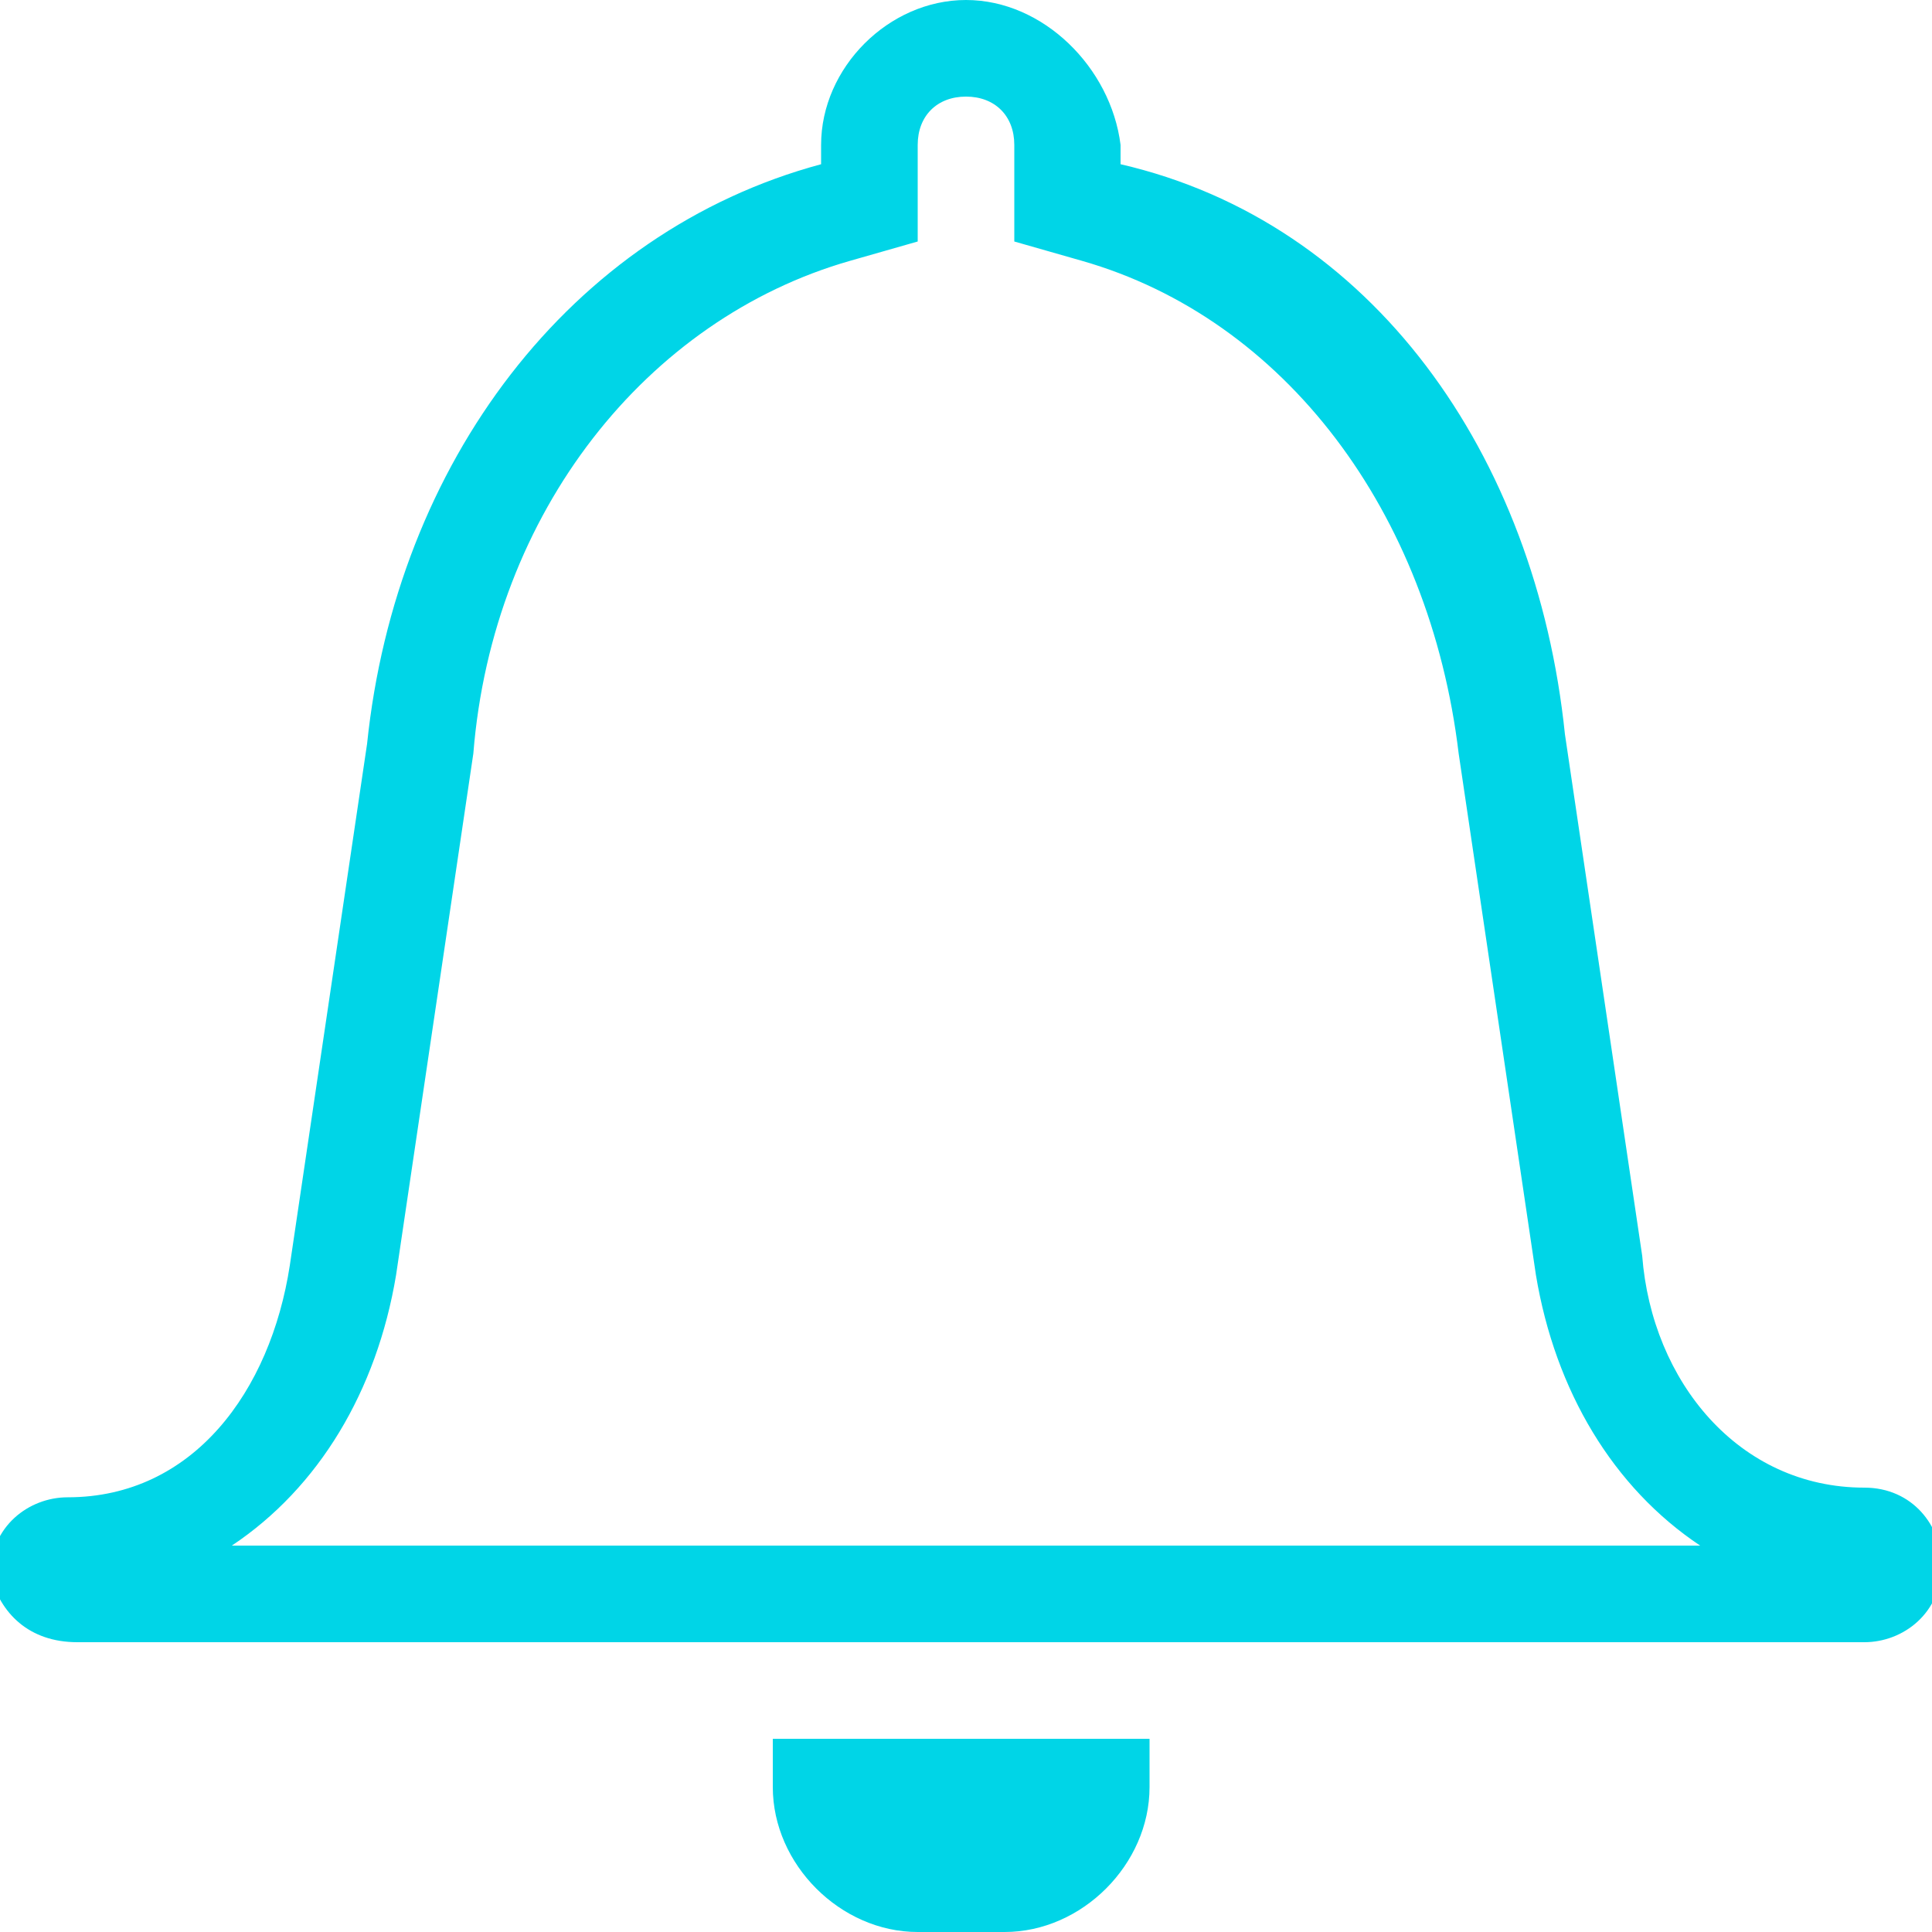 <?xml version="1.0" encoding="utf-8"?>
<!-- Generator: Adobe Illustrator 19.0.0, SVG Export Plug-In . SVG Version: 6.00 Build 0)  -->
<svg version="1.0" id="Capa_1" xmlns="http://www.w3.org/2000/svg" xmlns:xlink="http://www.w3.org/1999/xlink" x="0px" y="0px"
	 viewBox="0 0 20 20" style="enable-background:new 0 0 20 20;" xml:space="preserve">
<style type="text/css">
	.st0{fill:#00D5E7;}
</style>
<g id="XMLID_16_">
	<path id="XMLID_8_" class="st0" d="M10,1c0.3,0,0.5,0.2,0.5,0.5v0.2v0.8l0.7,0.2c2.1,0.6,3.6,2.6,3.9,5.1l0.8,5.4
		c0.2,1.2,0.8,2.2,1.7,2.8H2.4c0.9-0.6,1.5-1.6,1.7-2.8l0.8-5.4c0.2-2.5,1.8-4.5,3.9-5.1l0.7-0.2V1.7V1.5C9.5,1.2,9.7,1,10,1 M10,0
		C9.2,0,8.5,0.7,8.5,1.5v0.2C5.9,2.4,4.1,4.8,3.8,7.7l-0.8,5.4c-0.2,1.3-1,2.4-2.3,2.4c-0.4,0-0.8,0.3-0.8,0.8C0,16.7,0.3,17,0.8,17
		h18.5c0.4,0,0.8-0.3,0.8-0.8c0-0.4-0.3-0.8-0.8-0.8c-1.3,0-2.2-1.1-2.3-2.4l-0.8-5.4c-0.3-2.9-2-5.3-4.6-5.9V1.5
		C11.5,0.7,10.8,0,10,0L10,0z"/>
	<path id="XMLID_9_" class="st0" d="M12,18H8v0.5C8,19.3,8.7,20,9.5,20h0.9c0.8,0,1.5-0.7,1.5-1.5V18L12,18z"/>
</g>
</svg>
